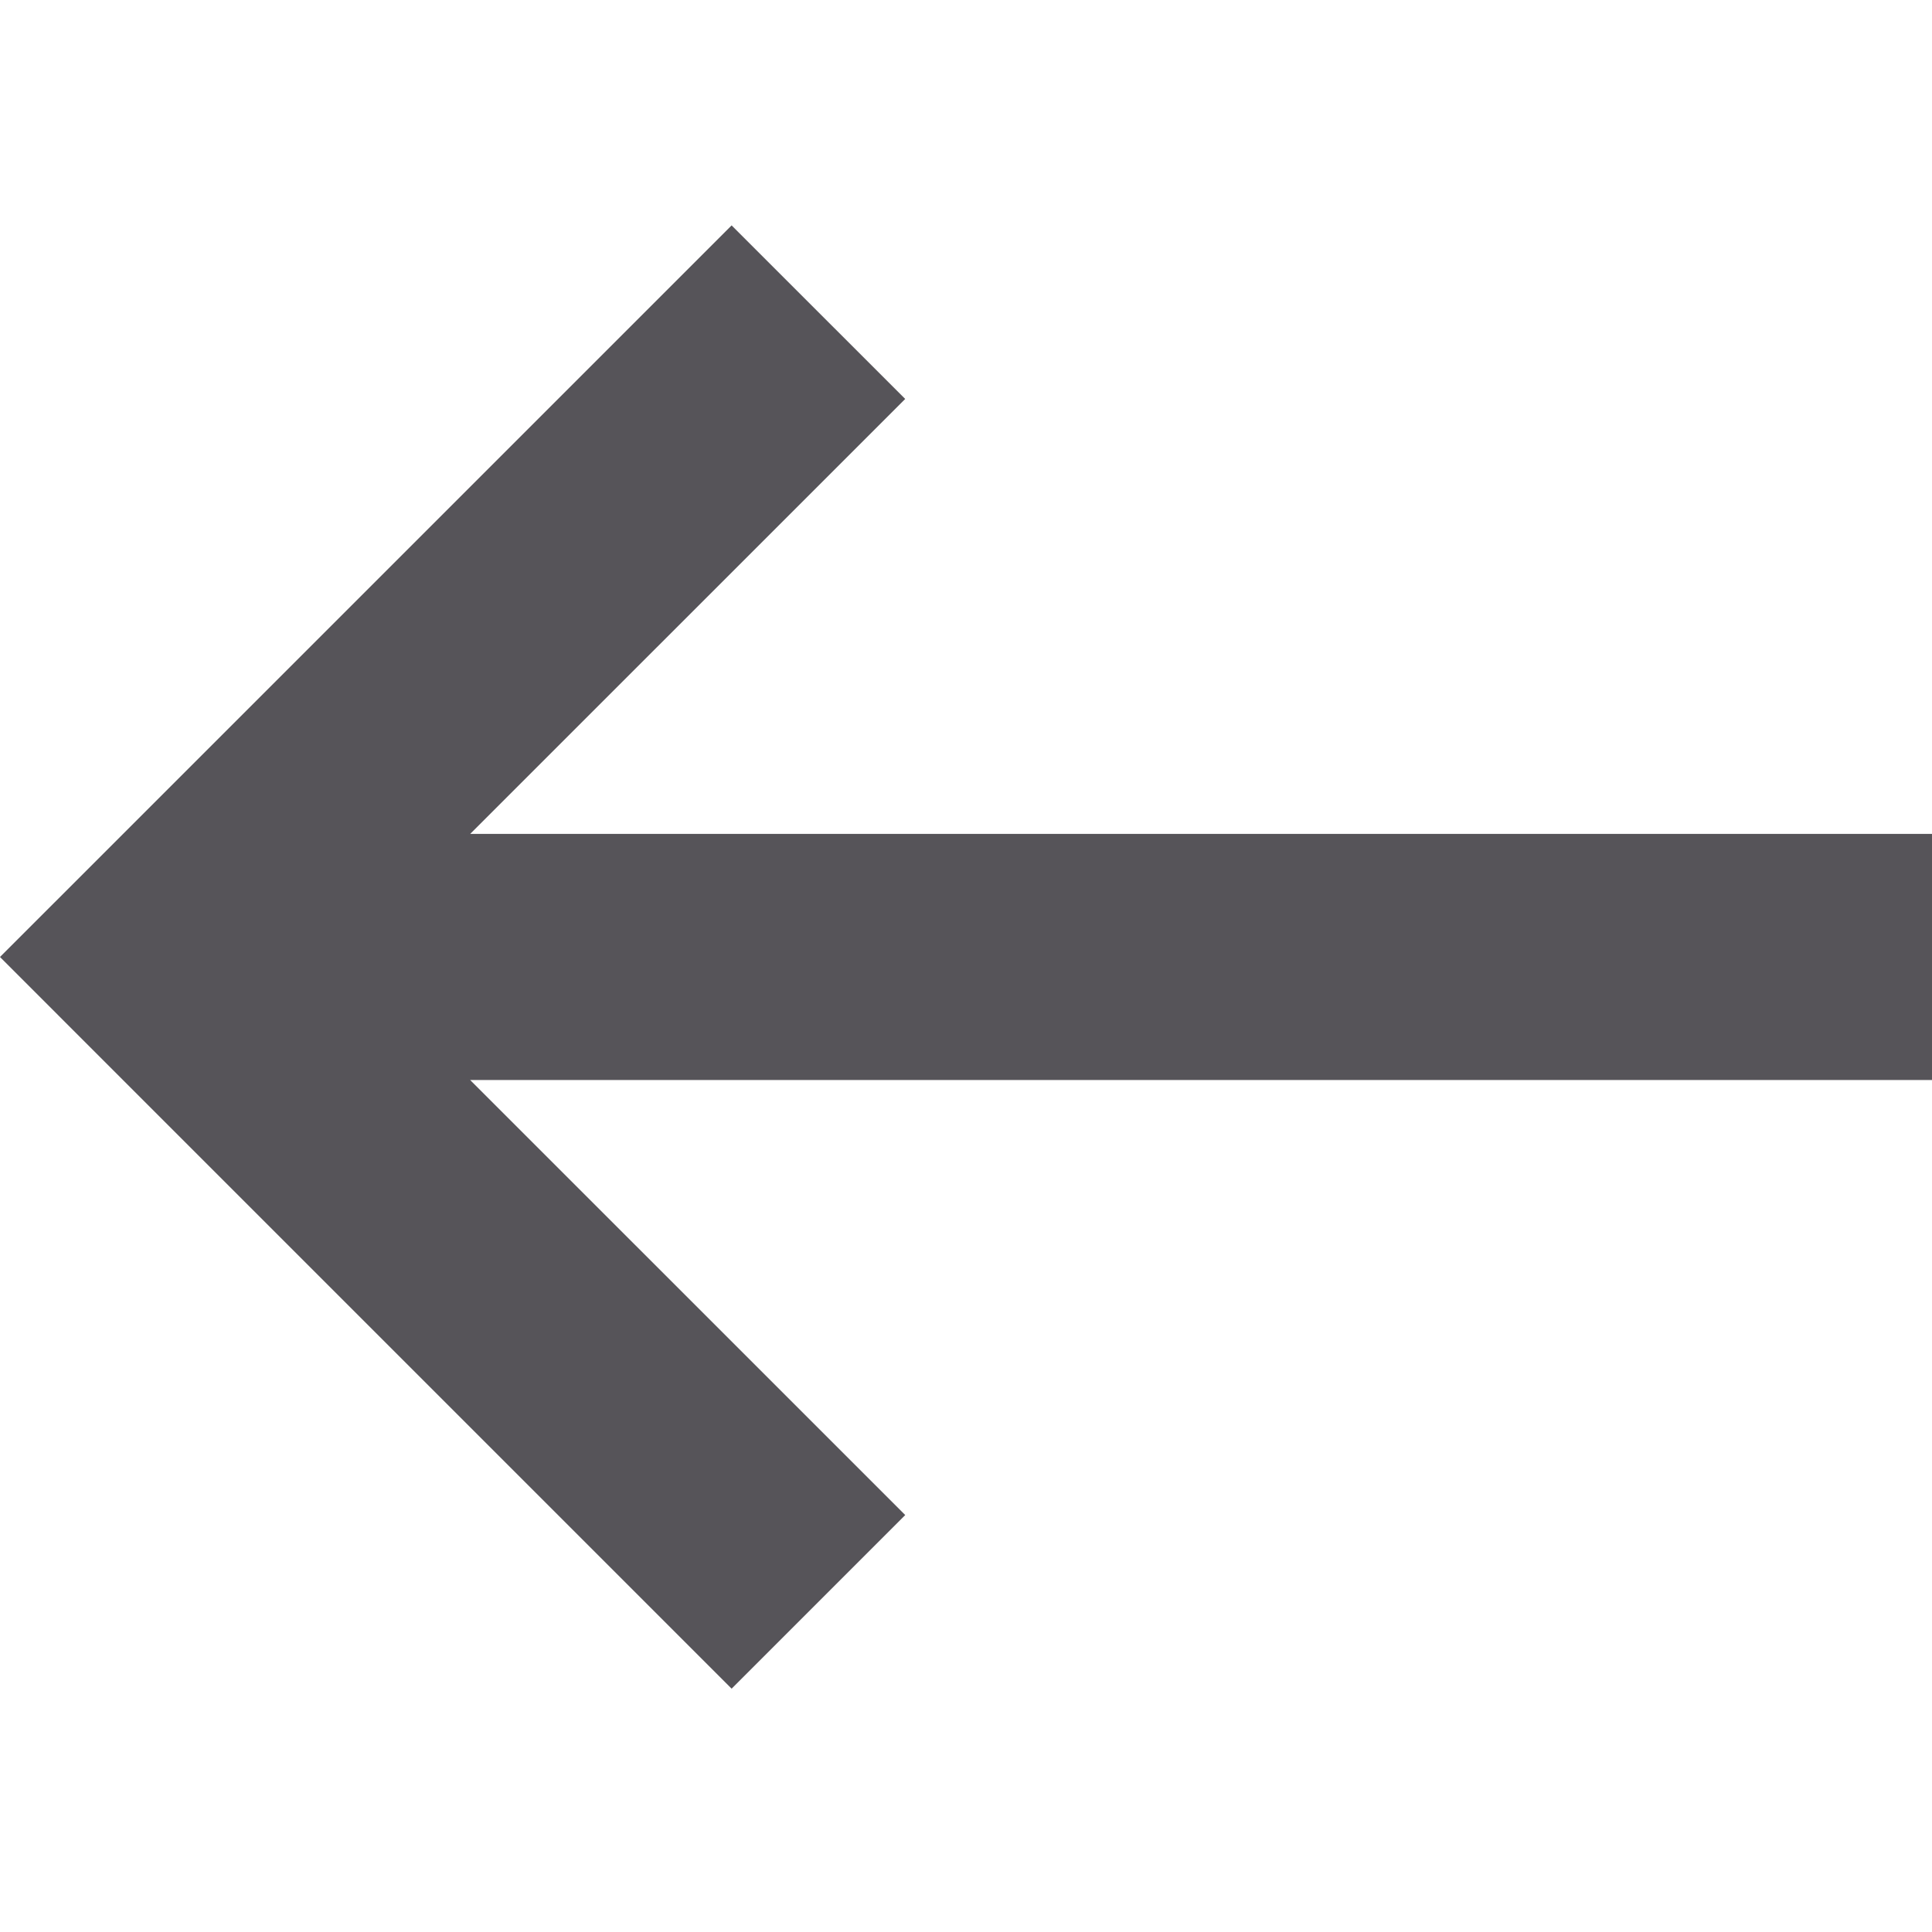 <?xml version="1.0" encoding="UTF-8" standalone="no"?>
<svg width="60px" height="60px" viewBox="0 0 60 60" version="1.1" xmlns="http://www.w3.org/2000/svg" xmlns:xlink="http://www.w3.org/1999/xlink">
    <!-- Generator: Sketch 41.2 (35397) - http://www.bohemiancoding.com/sketch -->
    <title>logout</title>
    <desc>Created with Sketch.</desc>
    <defs></defs>
    <g id="icons" stroke="none" stroke-width="1" fill="none" fill-rule="evenodd">
        <g id="logout" fill="#565459">
            <polygon id="Page-1" points="22.721 7 0 29.72 0.027 29.748 5.389 35.112 22.721 52.443 28.113 47.051 14.601 33.541 60 33.541 60 25.898 14.602 25.898 28.112 12.39"></polygon>
        </g>
    </g>
</svg>